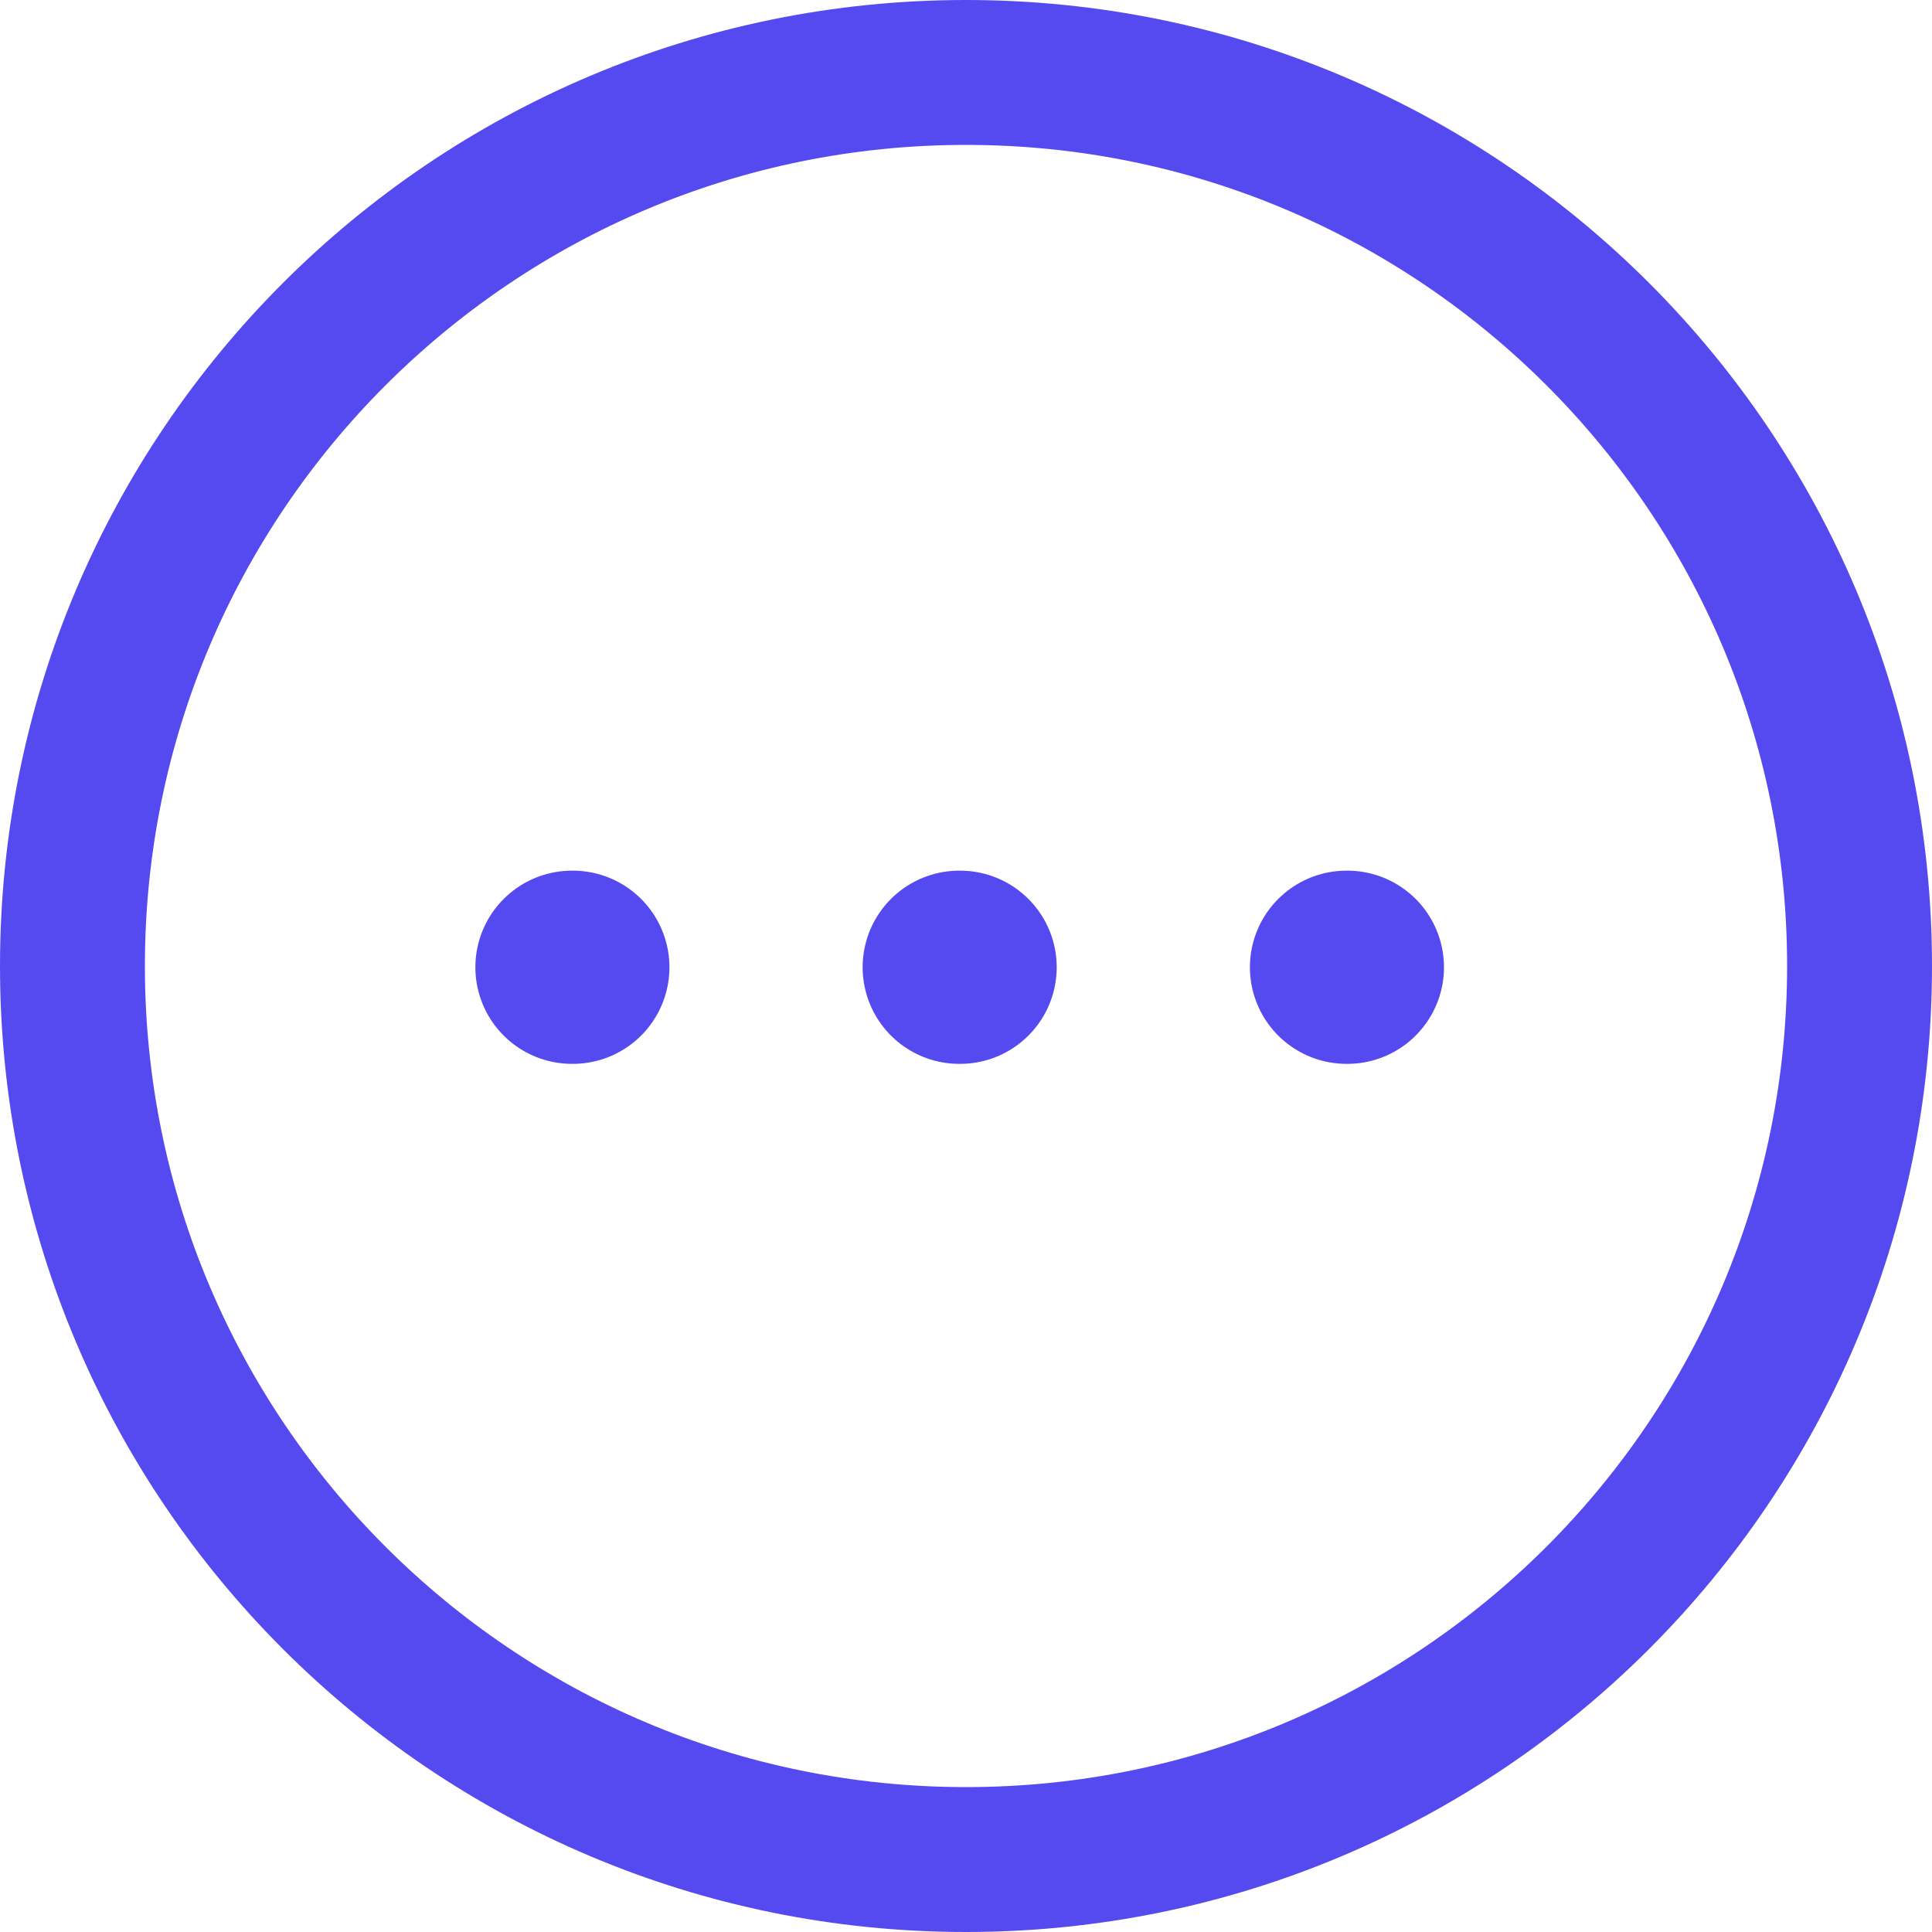 <svg width="20" height="20" viewBox="0 0 20 20" fill="none" xmlns="http://www.w3.org/2000/svg">
<path fill-rule="evenodd" clip-rule="evenodd" d="M10 0.75C15.108 0.75 19.25 4.891 19.25 10C19.25 15.108 15.108 19.25 10 19.25C4.891 19.25 0.75 15.108 0.75 10C0.75 4.892 4.892 0.75 10 0.75Z" stroke="#554AF0" stroke-width="1.5" stroke-linecap="round" stroke-linejoin="round"/>
<path d="M13.939 10.013H13.948" stroke="#554AF0" stroke-width="2" stroke-linecap="round" stroke-linejoin="round"/>
<path d="M9.93 10.013H9.939" stroke="#554AF0" stroke-width="2" stroke-linecap="round" stroke-linejoin="round"/>
<path d="M5.921 10.013H5.93" stroke="#554AF0" stroke-width="2" stroke-linecap="round" stroke-linejoin="round"/>
</svg>
